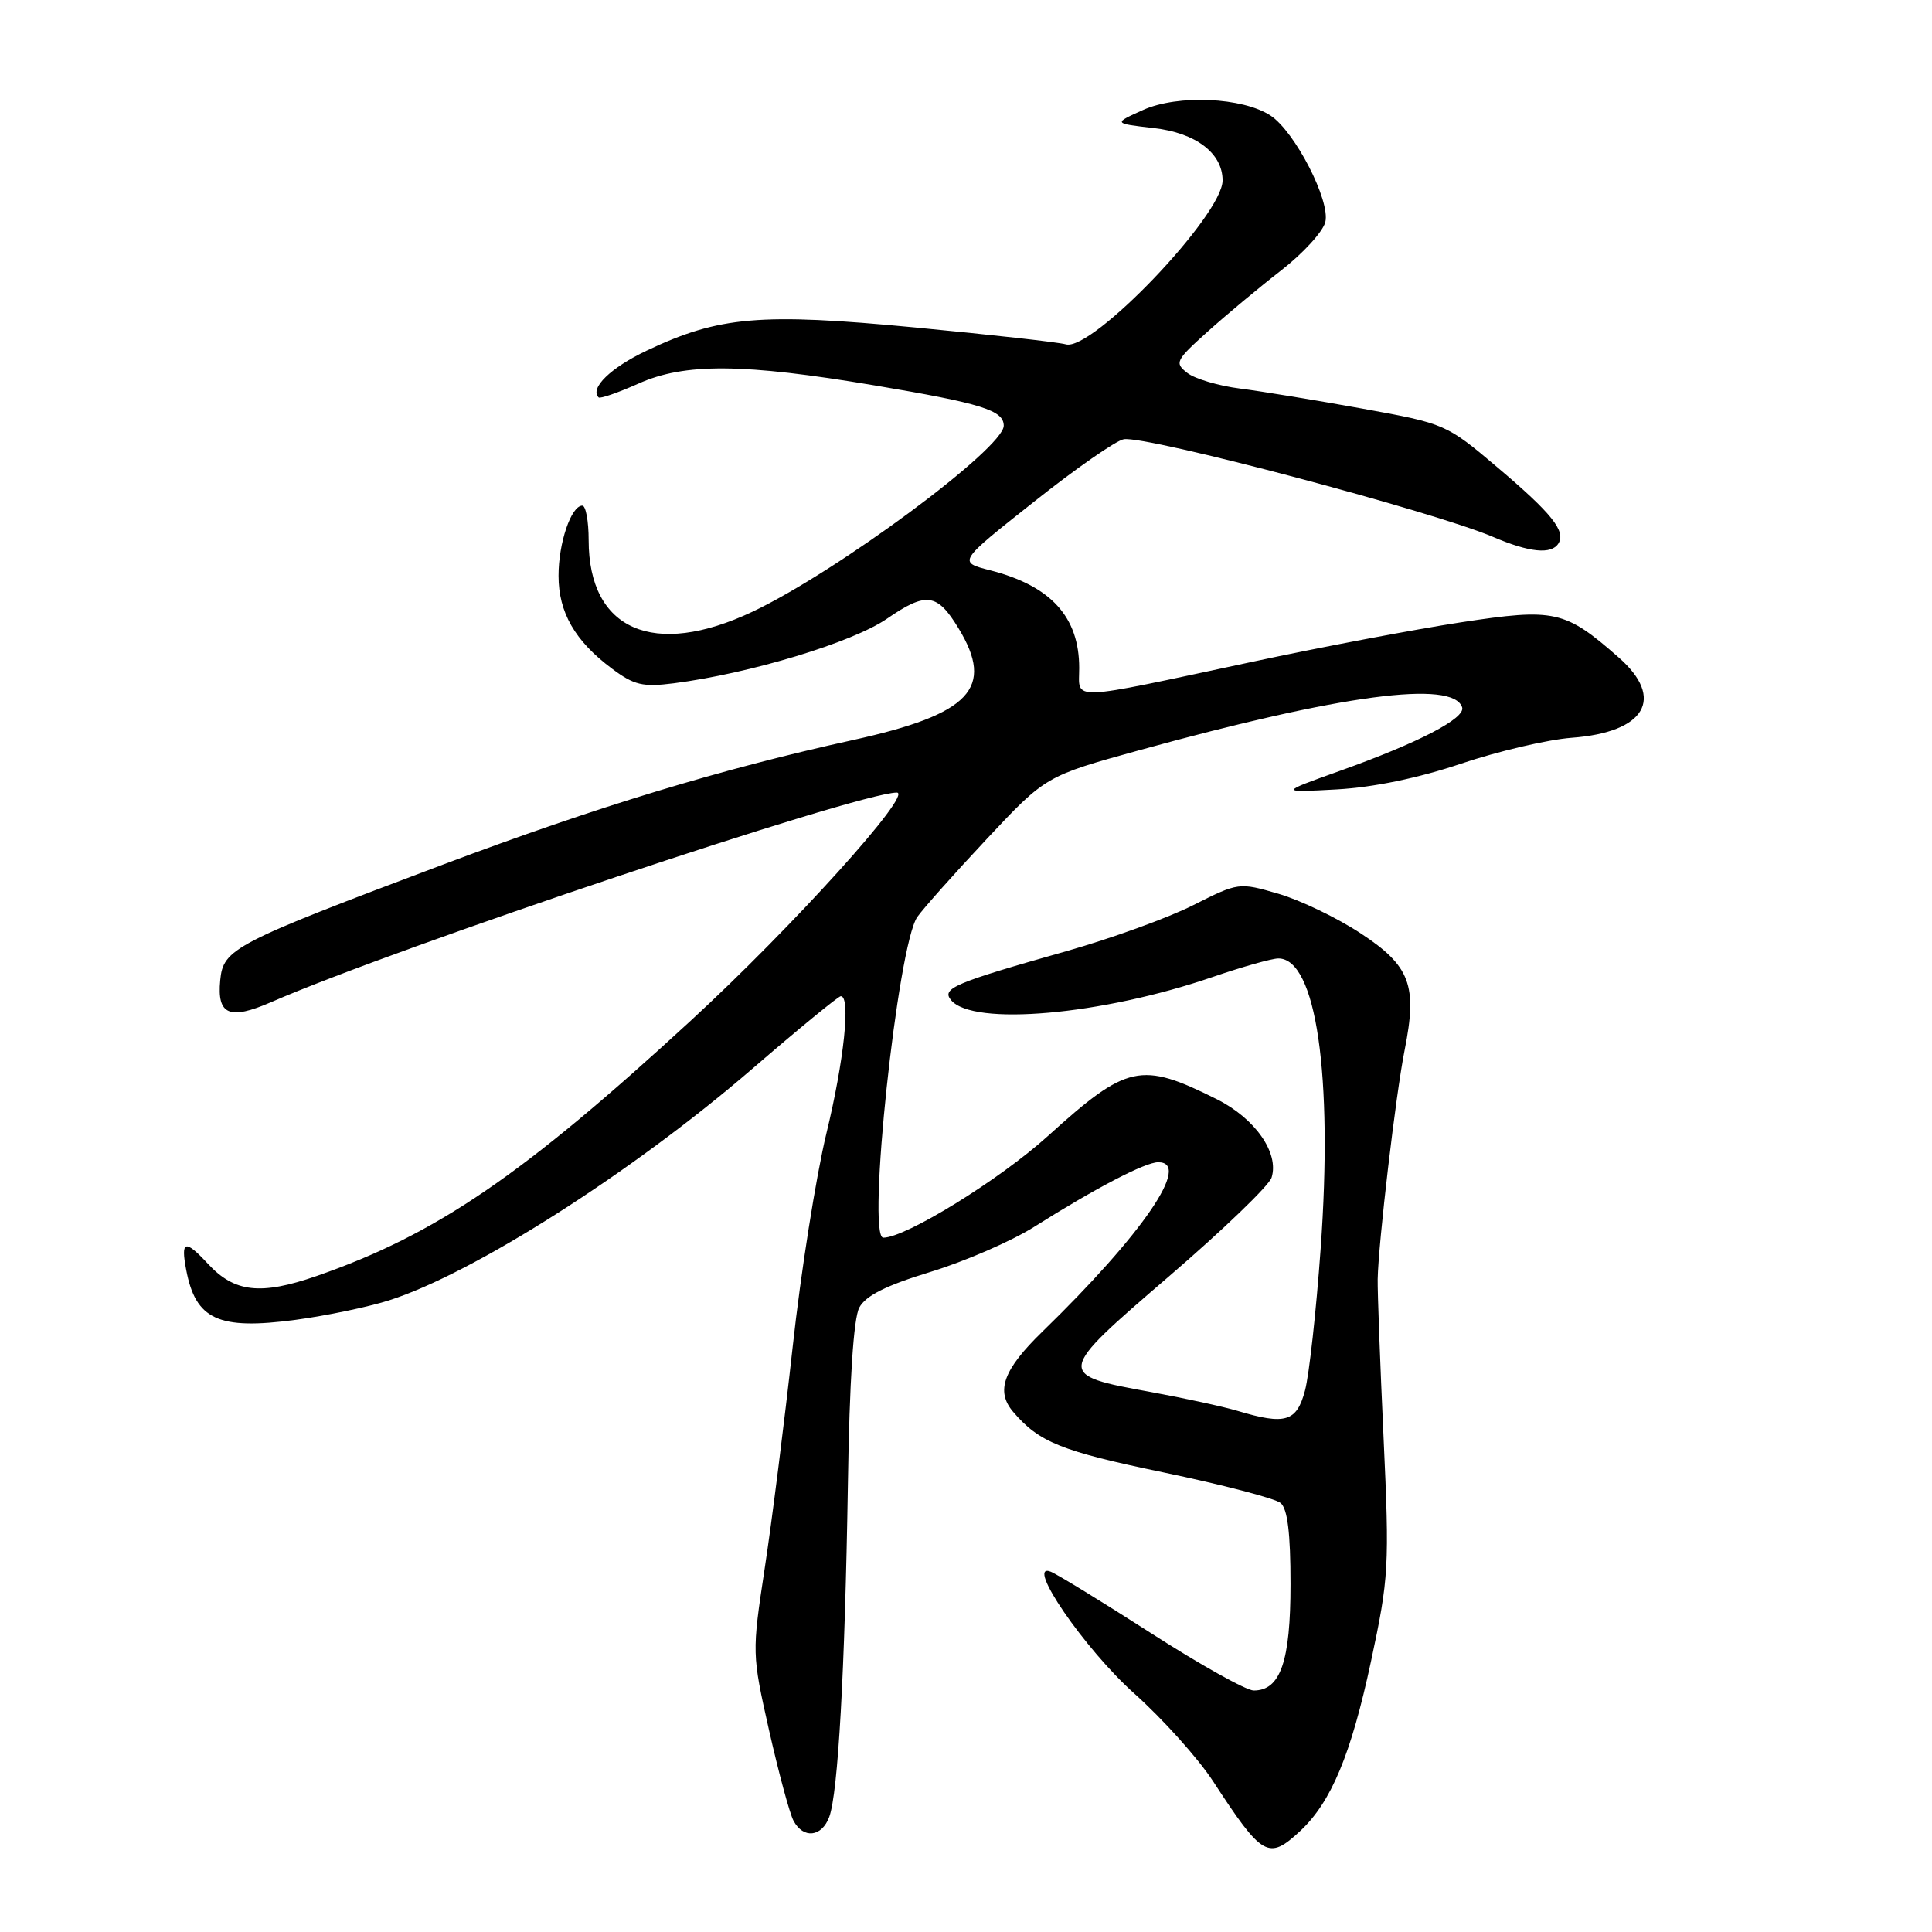 <?xml version="1.0" encoding="UTF-8" standalone="no"?>
<!DOCTYPE svg PUBLIC "-//W3C//DTD SVG 1.1//EN" "http://www.w3.org/Graphics/SVG/1.1/DTD/svg11.dtd" >
<svg xmlns="http://www.w3.org/2000/svg" xmlns:xlink="http://www.w3.org/1999/xlink" version="1.1" viewBox="0 0 256 256">
 <g >
 <path fill="currentColor"
d=" M 172.27 242.63 C 176.38 238.81 179.02 232.50 181.67 220.11 C 184.03 209.08 184.12 207.60 183.33 190.50 C 182.87 180.60 182.52 171.15 182.55 169.50 C 182.64 164.69 184.95 144.99 186.12 139.15 C 187.83 130.56 186.87 128.00 180.32 123.69 C 177.20 121.63 172.29 119.27 169.40 118.43 C 164.17 116.91 164.11 116.92 158.11 119.94 C 154.79 121.62 147.22 124.36 141.29 126.04 C 126.42 130.25 124.73 130.97 126.02 132.52 C 128.91 136.01 146.01 134.50 160.67 129.46 C 164.61 128.11 168.54 127.00 169.39 127.00 C 174.40 127.00 176.65 142.46 174.99 165.50 C 174.40 173.75 173.47 182.19 172.92 184.25 C 171.82 188.40 170.32 188.85 163.99 186.95 C 162.07 186.38 156.92 185.26 152.55 184.46 C 139.86 182.16 139.88 182.03 154.88 169.14 C 162.02 163.00 168.15 157.11 168.49 156.04 C 169.52 152.78 166.32 148.20 161.23 145.65 C 151.17 140.62 149.36 141.02 138.85 150.53 C 132.44 156.33 120.02 164.00 117.04 164.00 C 114.82 164.00 118.94 125.23 121.55 121.50 C 122.32 120.40 126.46 115.75 130.76 111.16 C 138.57 102.83 138.57 102.83 151.03 99.39 C 177.72 92.03 192.52 90.07 193.74 93.72 C 194.22 95.17 188.00 98.41 177.50 102.16 C 169.50 105.02 169.50 105.02 177.13 104.60 C 181.99 104.33 187.98 103.09 193.63 101.18 C 198.51 99.54 205.08 98.00 208.23 97.76 C 218.03 97.04 220.67 92.55 214.49 87.12 C 207.35 80.86 206.04 80.56 193.58 82.46 C 187.49 83.39 175.07 85.74 166.00 87.68 C 141.17 92.98 143.00 92.91 143.00 88.51 C 143.00 81.74 139.25 77.63 131.21 75.57 C 126.91 74.47 126.91 74.47 137.00 66.49 C 142.54 62.09 147.90 58.36 148.91 58.20 C 151.91 57.70 189.98 67.78 197.83 71.14 C 202.66 73.21 205.57 73.50 206.50 72.01 C 207.50 70.38 205.64 68.04 198.43 61.94 C 191.64 56.19 191.52 56.14 180.55 54.15 C 174.47 53.05 167.17 51.85 164.33 51.49 C 161.48 51.13 158.33 50.20 157.33 49.42 C 155.61 48.09 155.77 47.76 160.00 43.96 C 162.47 41.74 166.87 38.07 169.76 35.83 C 172.66 33.58 175.29 30.70 175.61 29.43 C 176.31 26.62 171.58 17.43 168.35 15.31 C 164.66 12.89 156.07 12.51 151.49 14.56 C 147.50 16.35 147.50 16.35 152.87 16.97 C 158.45 17.60 162.00 20.30 162.00 23.91 C 162.00 28.52 144.68 46.62 141.23 45.63 C 140.28 45.35 131.28 44.35 121.23 43.39 C 100.72 41.44 95.30 41.91 85.71 46.45 C 80.93 48.71 78.11 51.44 79.32 52.66 C 79.52 52.86 81.90 52.03 84.60 50.83 C 90.72 48.08 98.47 48.14 115.90 51.07 C 130.10 53.46 133.00 54.37 133.00 56.41 C 133.00 59.40 110.91 75.76 99.72 81.05 C 86.62 87.25 78.00 83.49 78.00 71.57 C 78.00 69.05 77.62 67.00 77.16 67.00 C 75.68 67.00 74.00 71.96 74.01 76.30 C 74.01 81.15 76.19 84.94 81.08 88.59 C 84.02 90.79 85.17 91.06 89.27 90.54 C 99.35 89.25 112.96 85.13 117.53 81.98 C 122.73 78.40 124.17 78.59 126.99 83.22 C 131.85 91.19 128.61 94.63 113.01 98.06 C 95.56 101.89 79.03 106.92 58.84 114.51 C 30.89 125.03 29.58 125.71 29.18 129.90 C 28.74 134.48 30.40 135.19 35.90 132.80 C 52.69 125.47 113.52 105.10 118.82 105.02 C 121.13 104.99 104.99 122.86 91.50 135.27 C 69.25 155.75 57.79 163.57 41.98 169.07 C 34.54 171.65 31.08 171.27 27.55 167.46 C 24.52 164.19 23.93 164.36 24.67 168.25 C 25.92 174.87 28.93 176.25 39.14 174.89 C 43.19 174.35 48.75 173.19 51.50 172.32 C 62.68 168.78 83.81 155.32 99.66 141.64 C 105.80 136.34 111.09 132.00 111.41 132.00 C 112.74 132.00 111.85 140.51 109.50 150.19 C 108.13 155.86 106.11 168.60 105.03 178.50 C 103.94 188.40 102.28 201.58 101.33 207.80 C 99.63 219.03 99.63 219.15 101.91 229.30 C 103.18 234.91 104.63 240.29 105.14 241.25 C 106.44 243.69 108.89 243.43 109.88 240.75 C 111.05 237.57 111.95 221.52 112.35 196.74 C 112.56 182.93 113.10 174.69 113.86 173.26 C 114.71 171.68 117.41 170.33 123.31 168.53 C 127.85 167.14 134.03 164.46 137.04 162.56 C 145.22 157.40 151.75 154.00 153.47 154.00 C 157.94 154.00 151.44 163.51 138.11 176.46 C 132.94 181.49 131.90 184.33 134.25 187.08 C 137.68 191.10 140.60 192.28 154.07 195.08 C 161.94 196.72 168.96 198.55 169.68 199.15 C 170.61 199.92 171.00 203.14 171.00 209.90 C 171.00 220.15 169.67 224.00 166.12 224.00 C 165.14 224.00 159.03 220.59 152.53 216.41 C 146.03 212.24 140.04 208.57 139.21 208.25 C 135.77 206.93 143.74 218.54 150.30 224.40 C 154.06 227.76 158.74 232.97 160.72 236.00 C 167.29 246.07 168.07 246.52 172.27 242.63 Z "/>
</g>
</svg>